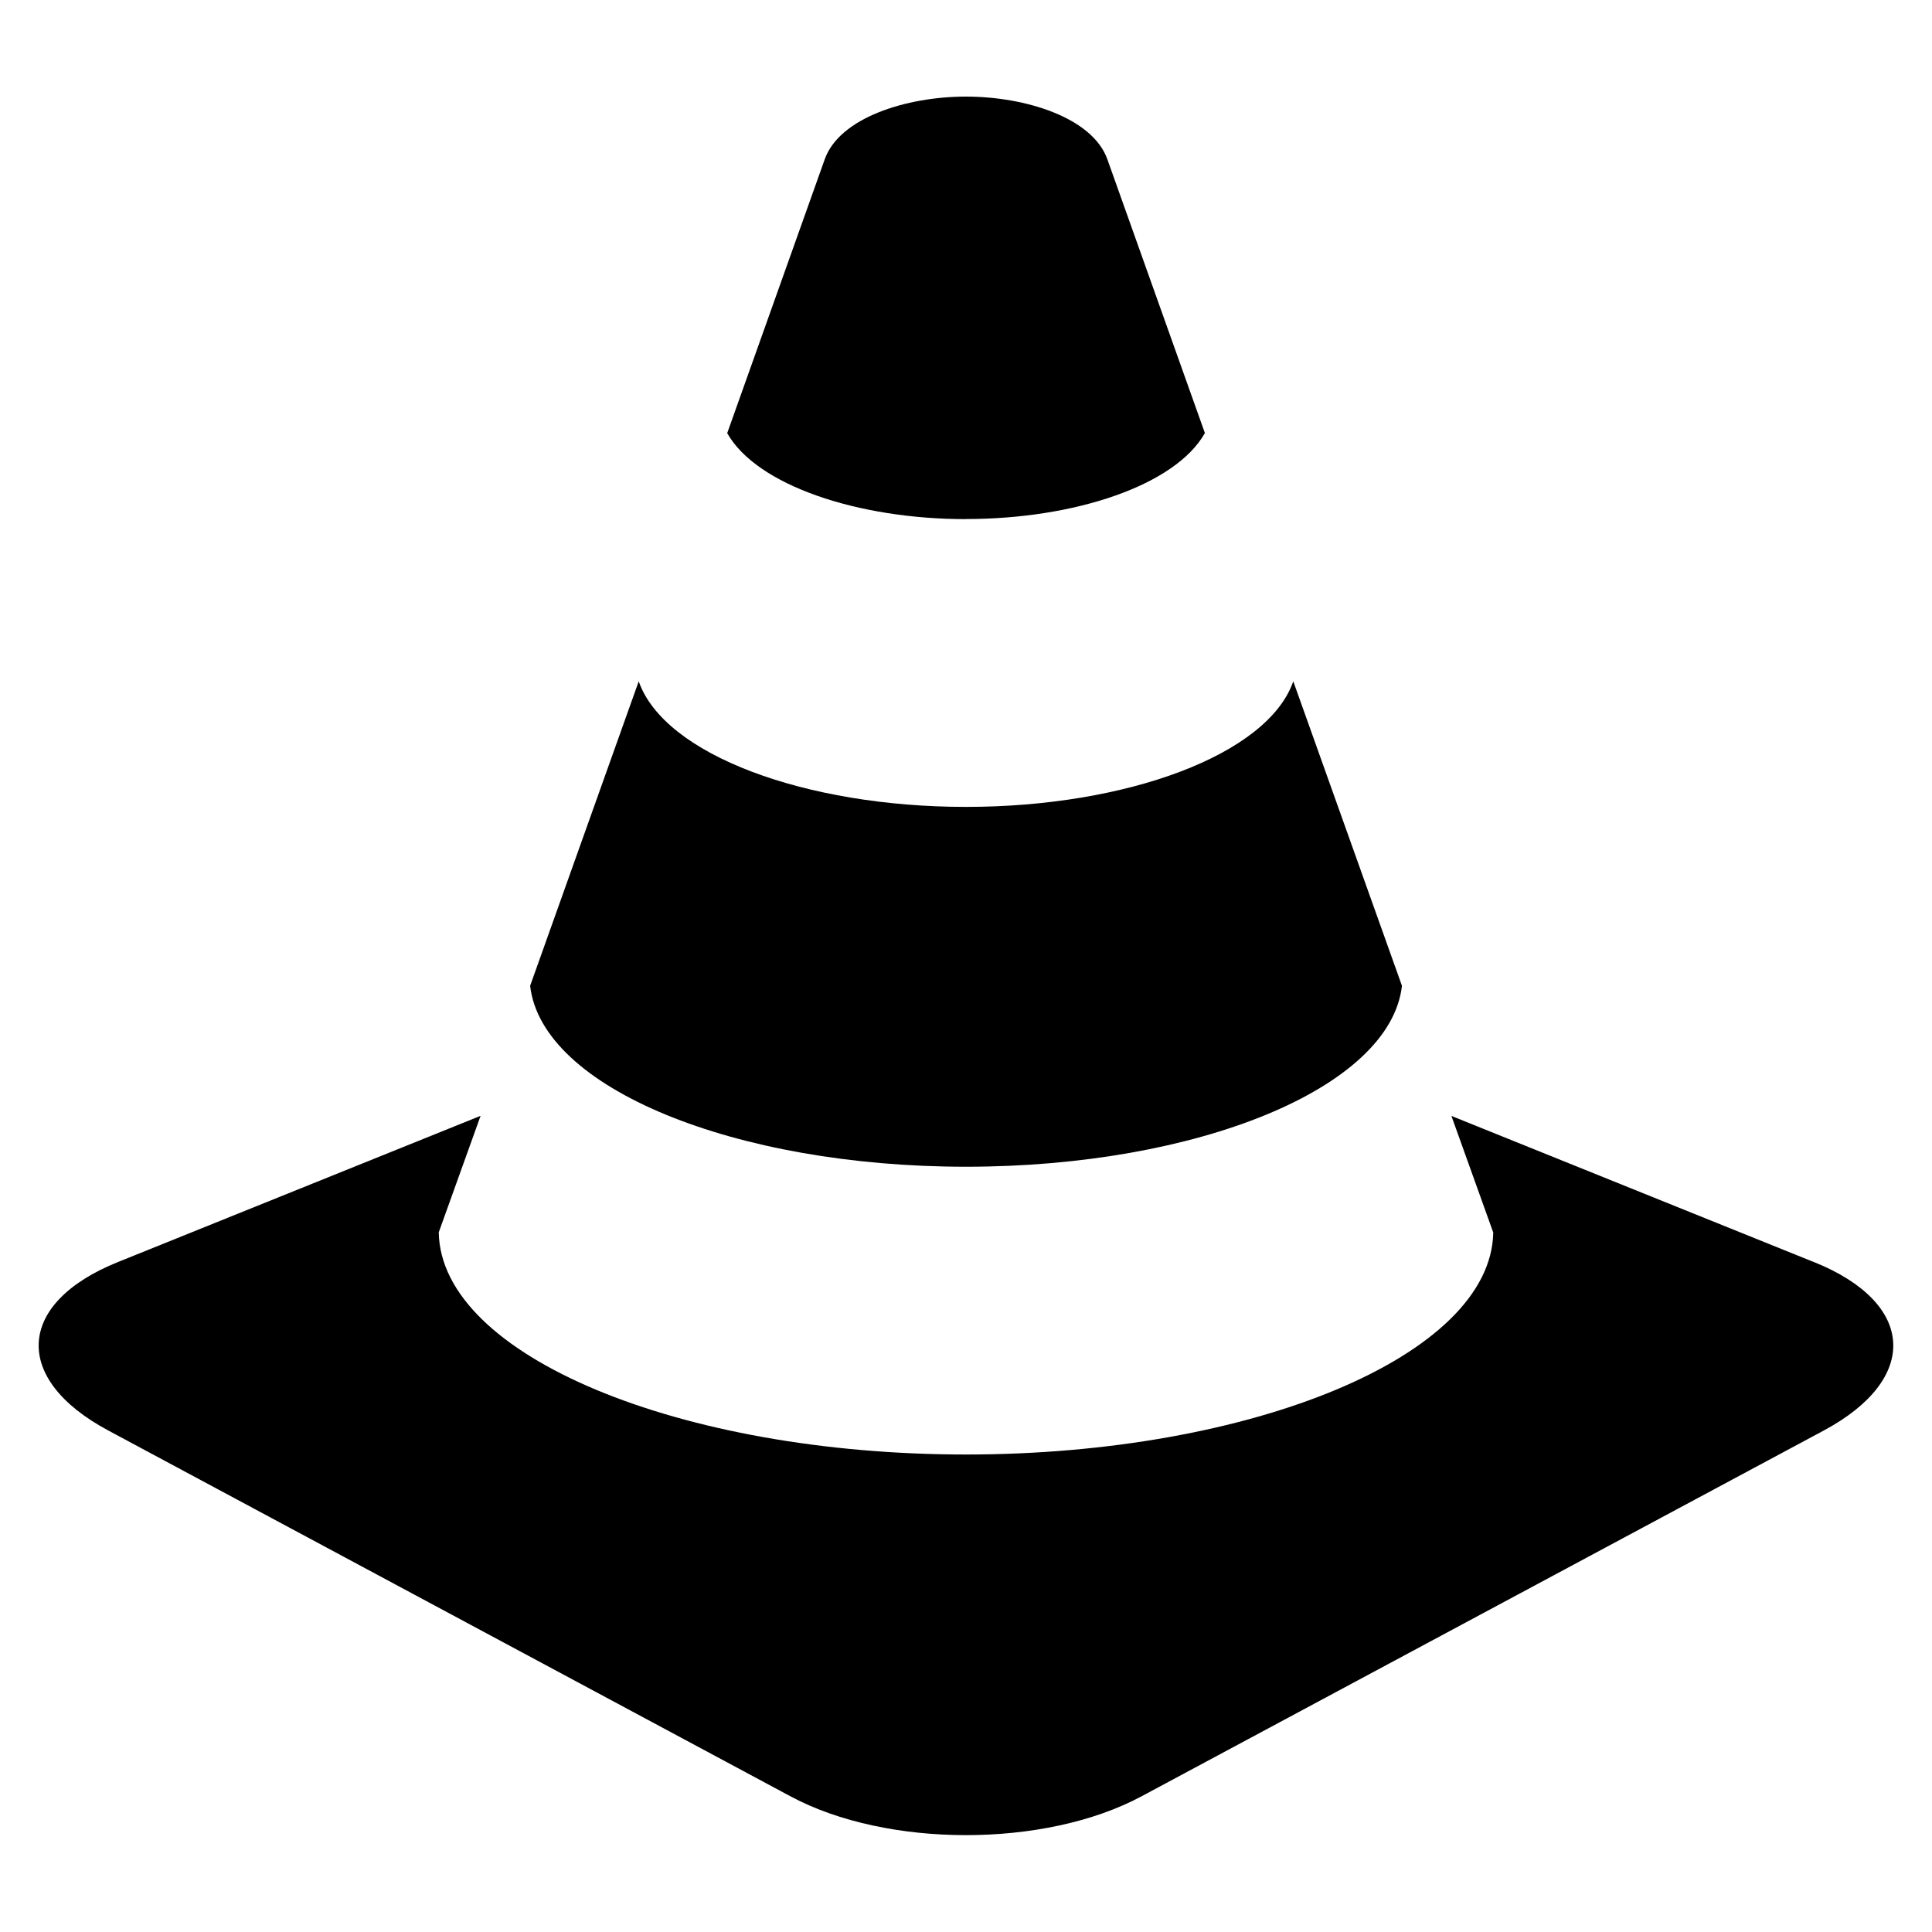 ﻿<svg xmlns="http://www.w3.org/2000/svg" id="traffic-cone" viewBox="0 0 20 20" width="64" height="64"><path d="M10 12.078c2.39 0 4.392-.812 4.513-1.873l-1.125-3.152c-.264.76-1.725 1.3-3.388 1.3s-3.124-.54-3.388-1.3c-.38 1.068-.77 2.156-1.124 3.152.12 1.06 2.122 1.873 4.512 1.873zm0-6.705c1.124 0 2.167-.348 2.473-.89l-1.01-2.835C11.31 1.22 10.62 1 10 1s-1.31.22-1.462.648l-1.01 2.836c.305.54 1.35.89 2.472.89zm8.78 7.693l-3.755-1.514.433 1.207c-.022 1.278-2.504 2.298-5.458 2.298-2.953 0-5.437-1.02-5.458-2.3l.433-1.206-3.755 1.514c-1.053.424-1.098 1.21-.098 1.744l7.062 3.787c.998.535 2.633.535 3.632 0l7.063-3.787c.998-.535.953-1.32-.1-1.744z"/></svg>